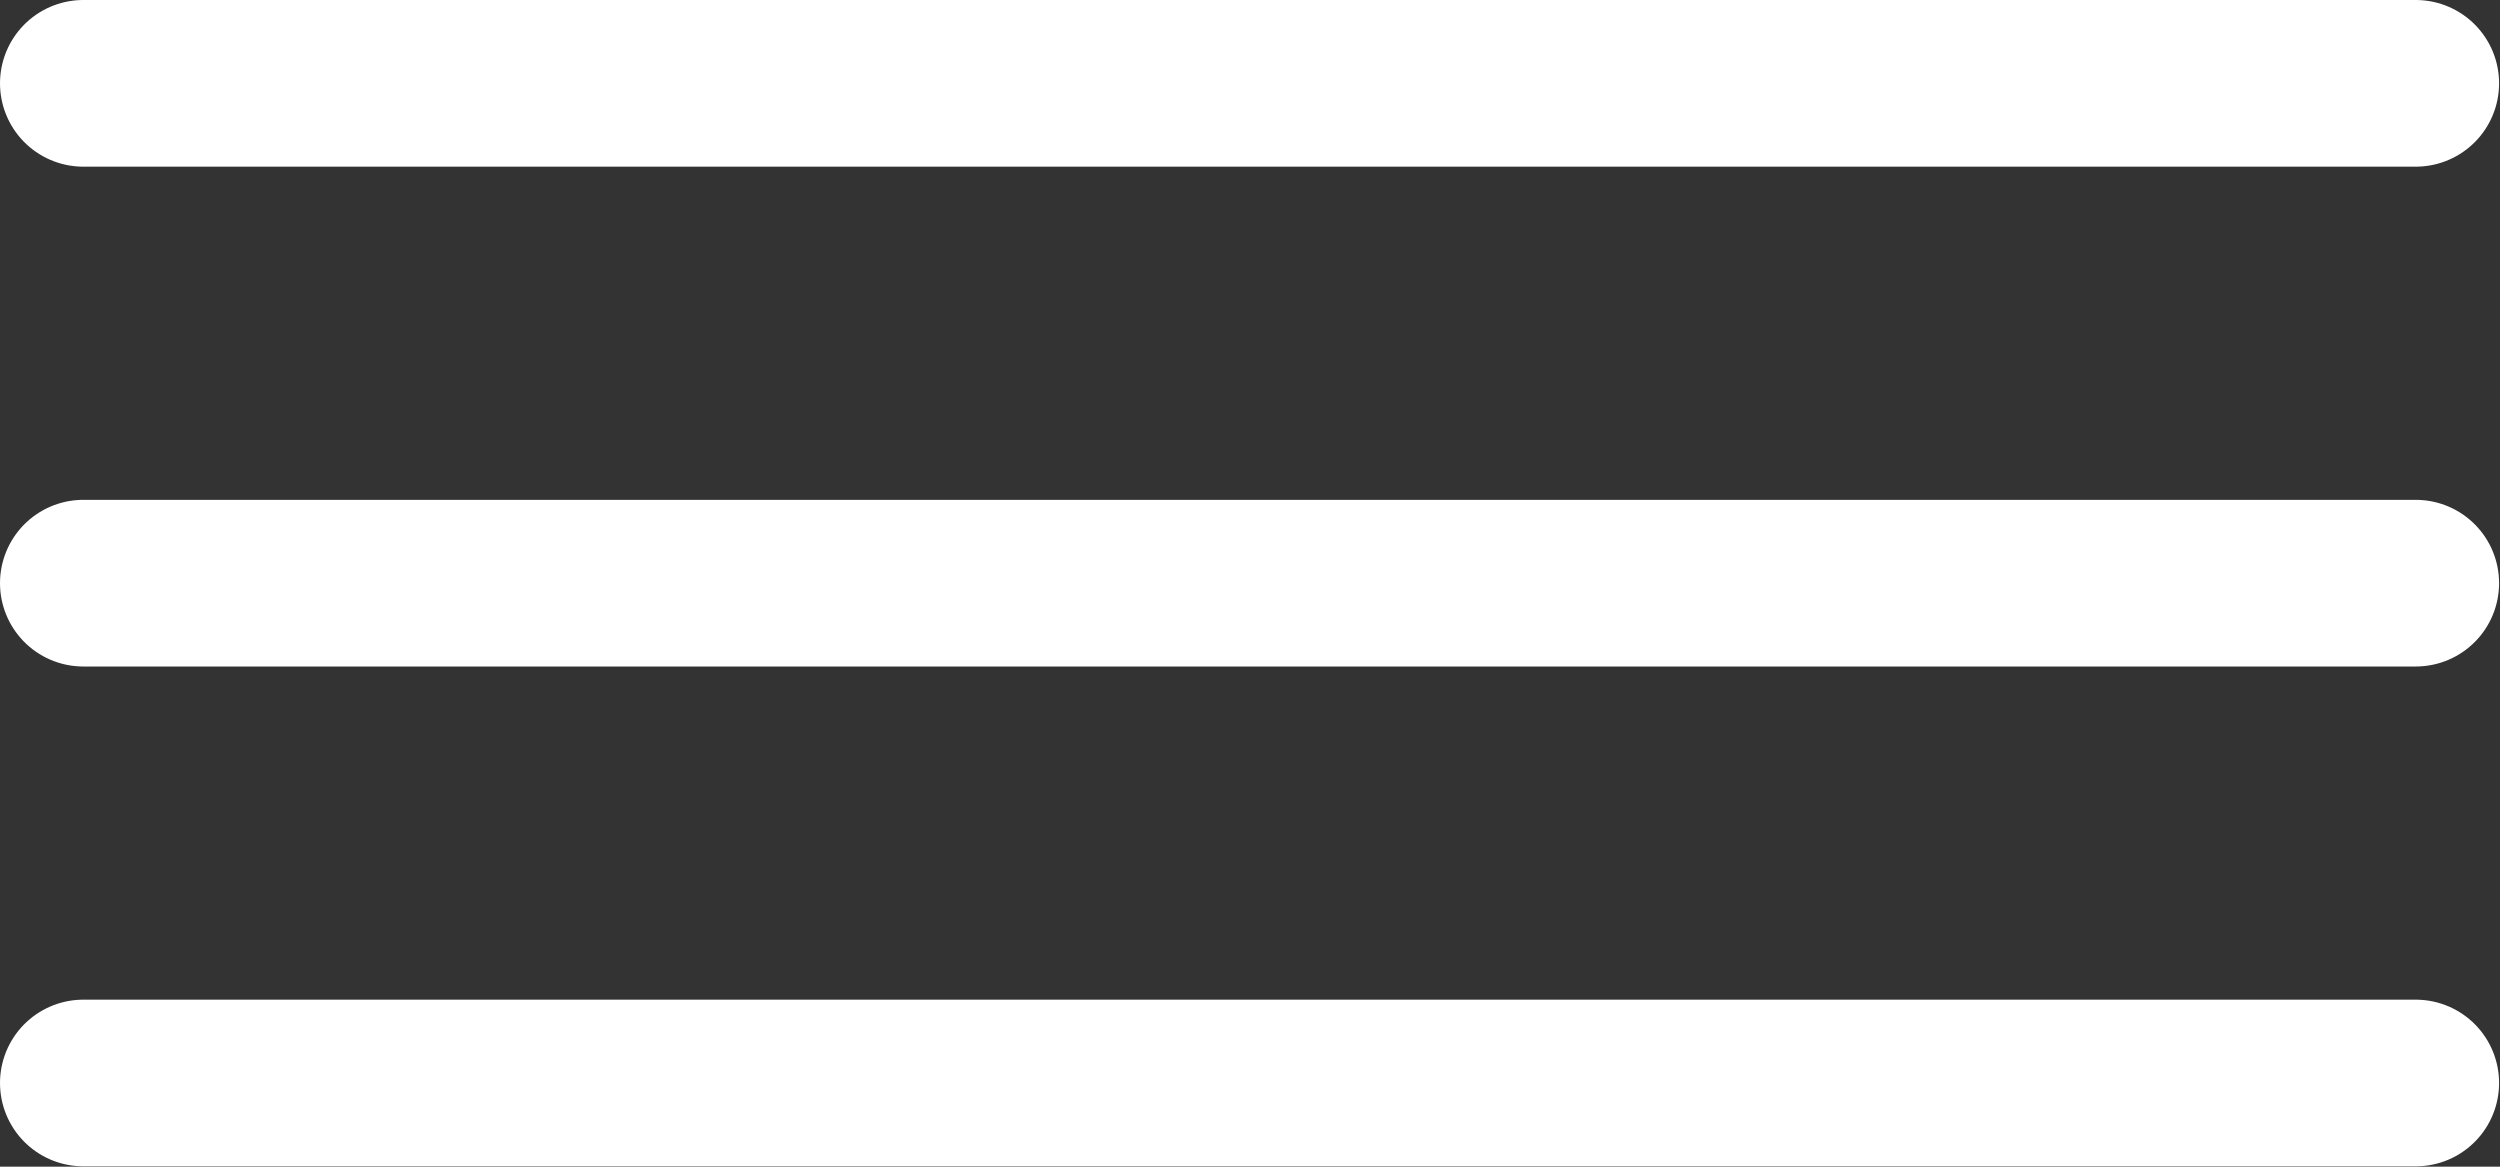 <svg viewBox="0 0 30 14" xmlns="http://www.w3.org/2000/svg">
<rect x="0" y="0" width="30" height="14" fill="#333333" stroke="none"/>
<line x1="1" y1="1" x2="28.989" y2="1" stroke="white" stroke-width="2" stroke-linecap="round"/>
<line x1="1" y1="6.998" x2="28.989" y2="6.998" stroke="white" stroke-width="2" stroke-linecap="round"/>
<line x1="1" y1="12.996" x2="28.989" y2="12.996" stroke="white" stroke-width="2" stroke-linecap="round"/>
</svg>
